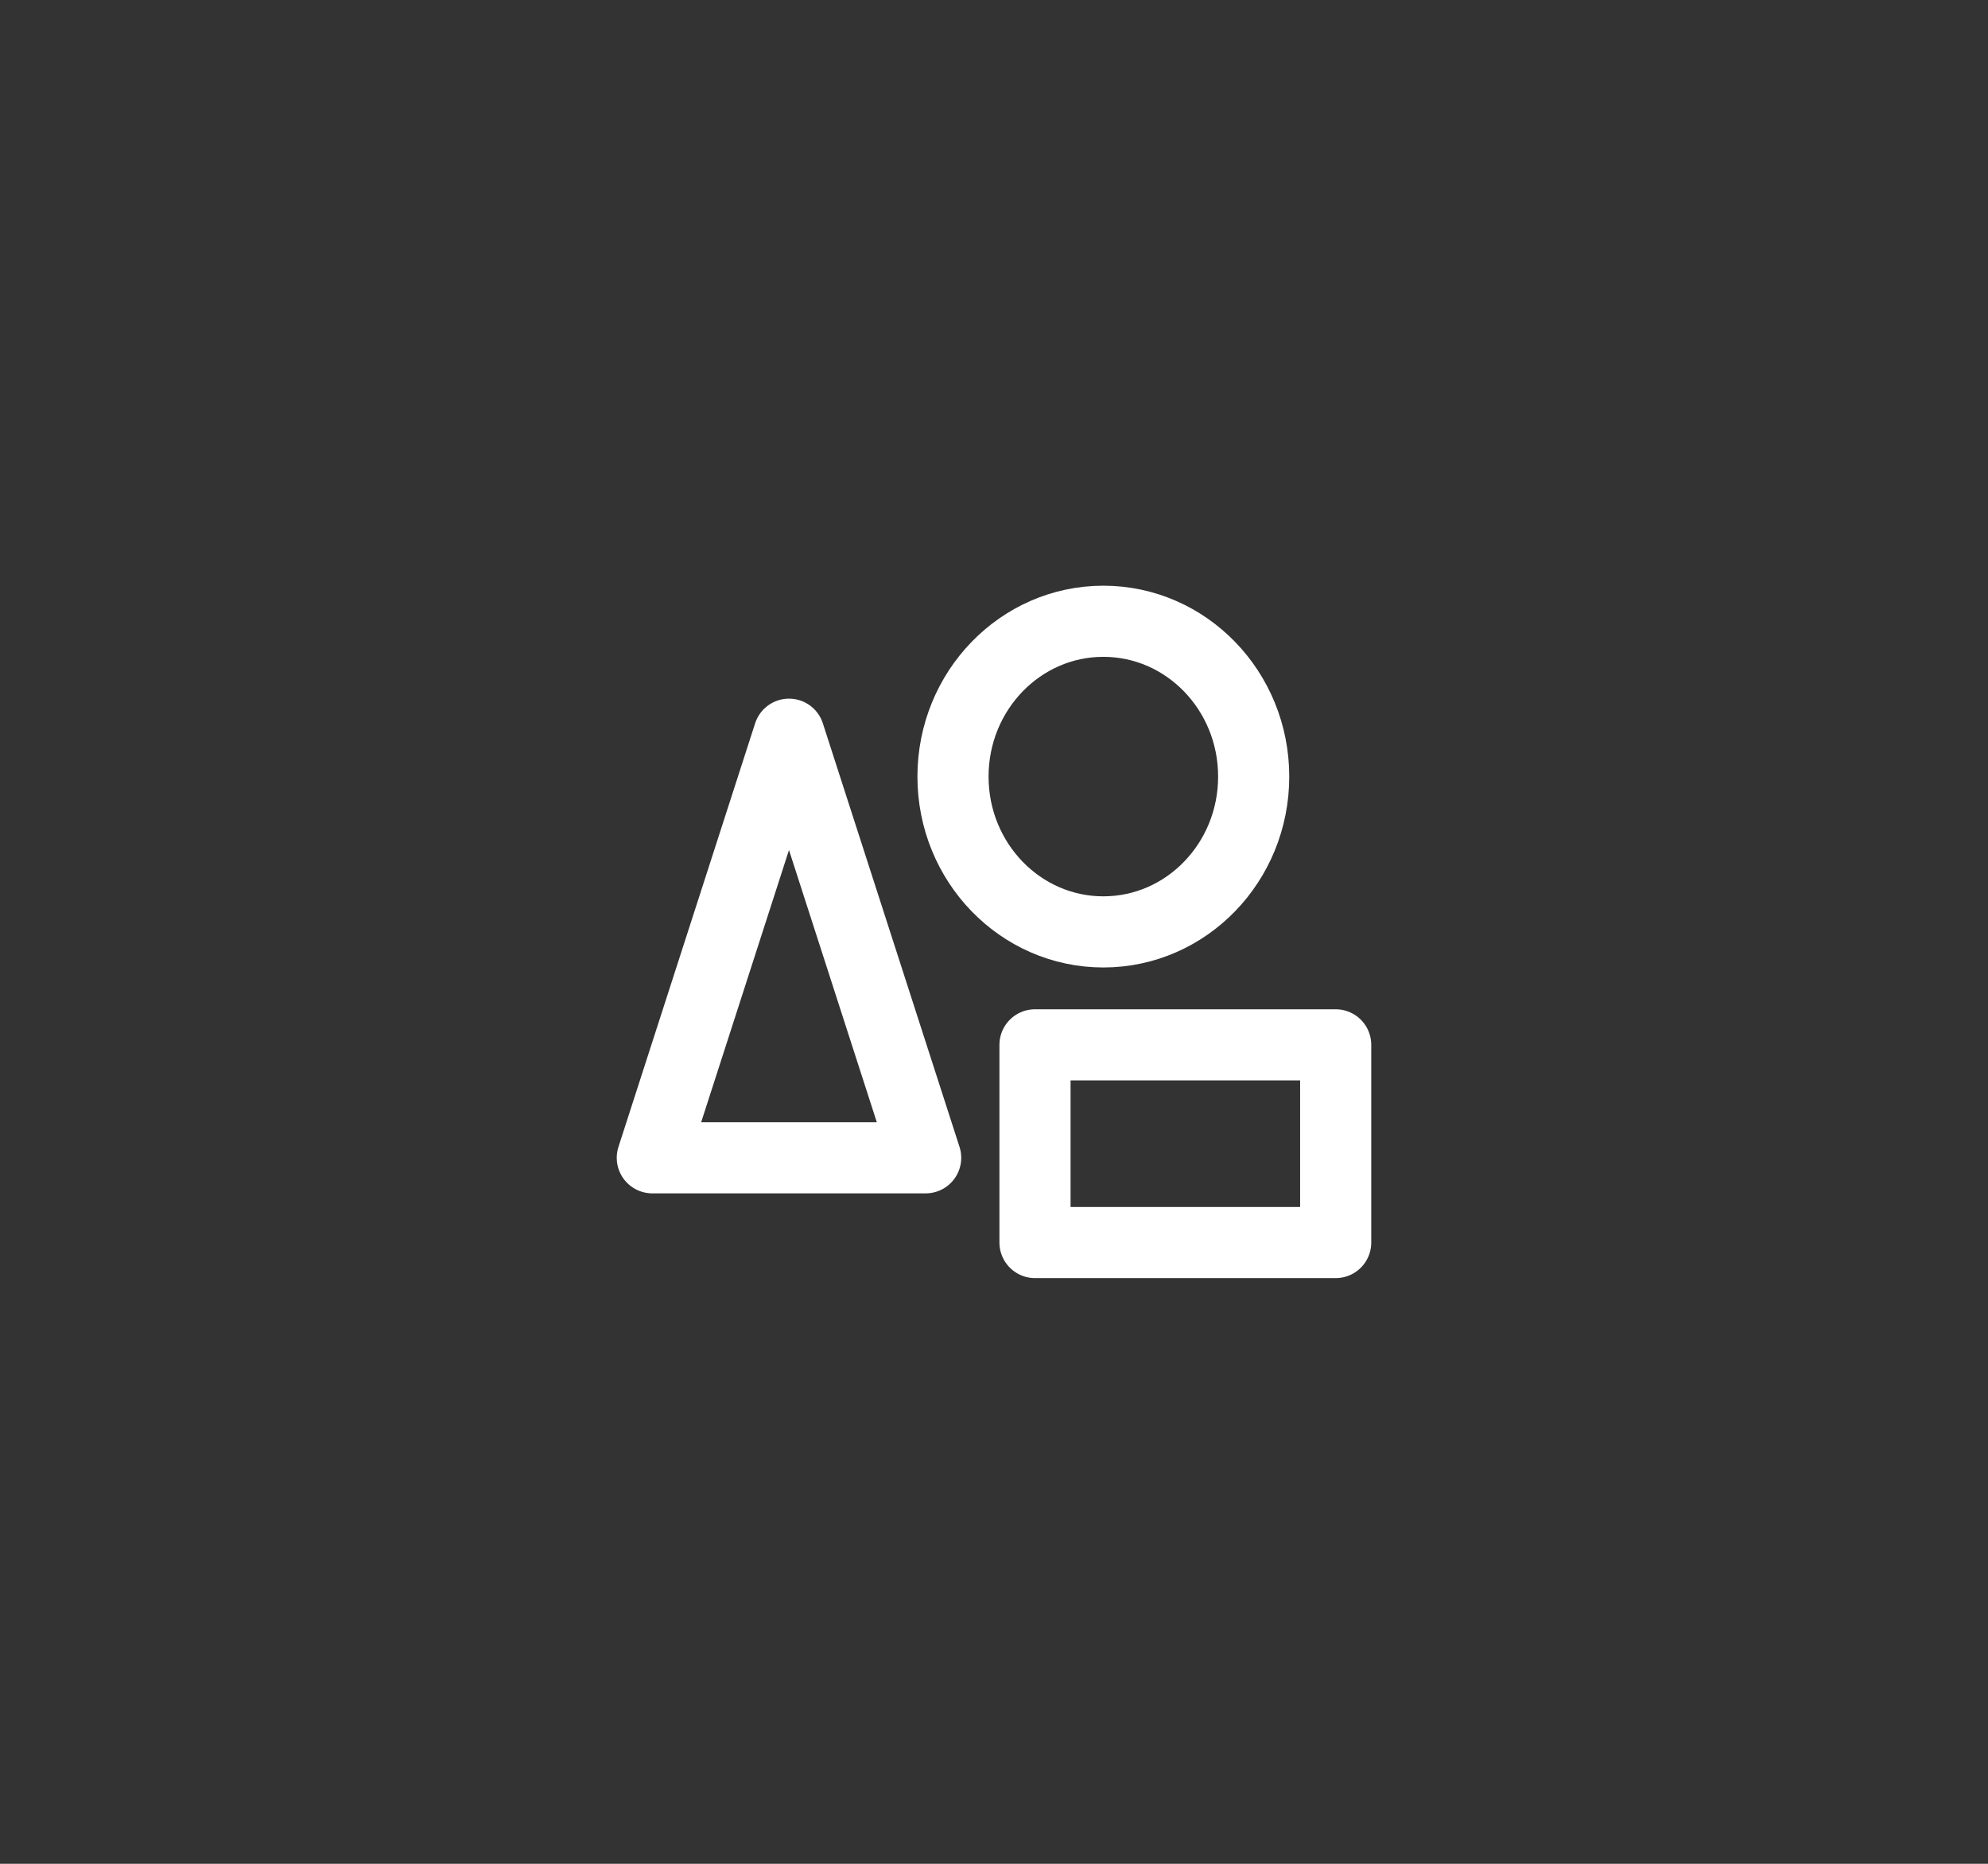 <svg width="32" height="30" viewBox="0 0 32 30" fill="none" xmlns="http://www.w3.org/2000/svg">
<rect x="0" y="0" width="32" height="30" fill="#333333" stroke="none"/>
<path d="M12.7 11.818L10.5 18.636H14.9L12.7 11.818Z" stroke="white" stroke-width="1.145" stroke-linecap="round" stroke-linejoin="round"/>
<path d="M17.76 15C19.096 15 20.18 13.881 20.18 12.5C20.18 11.119 19.096 10 17.76 10C16.424 10 15.34 11.119 15.34 12.5C15.34 13.881 16.424 15 17.76 15Z" stroke="white" stroke-width="1.145" stroke-linecap="round" stroke-linejoin="round"/>
<path d="M21.5 16.818H16.66V20H21.5V16.818Z" stroke="white" stroke-width="1.145" stroke-linecap="round" stroke-linejoin="round"/>
</svg>
